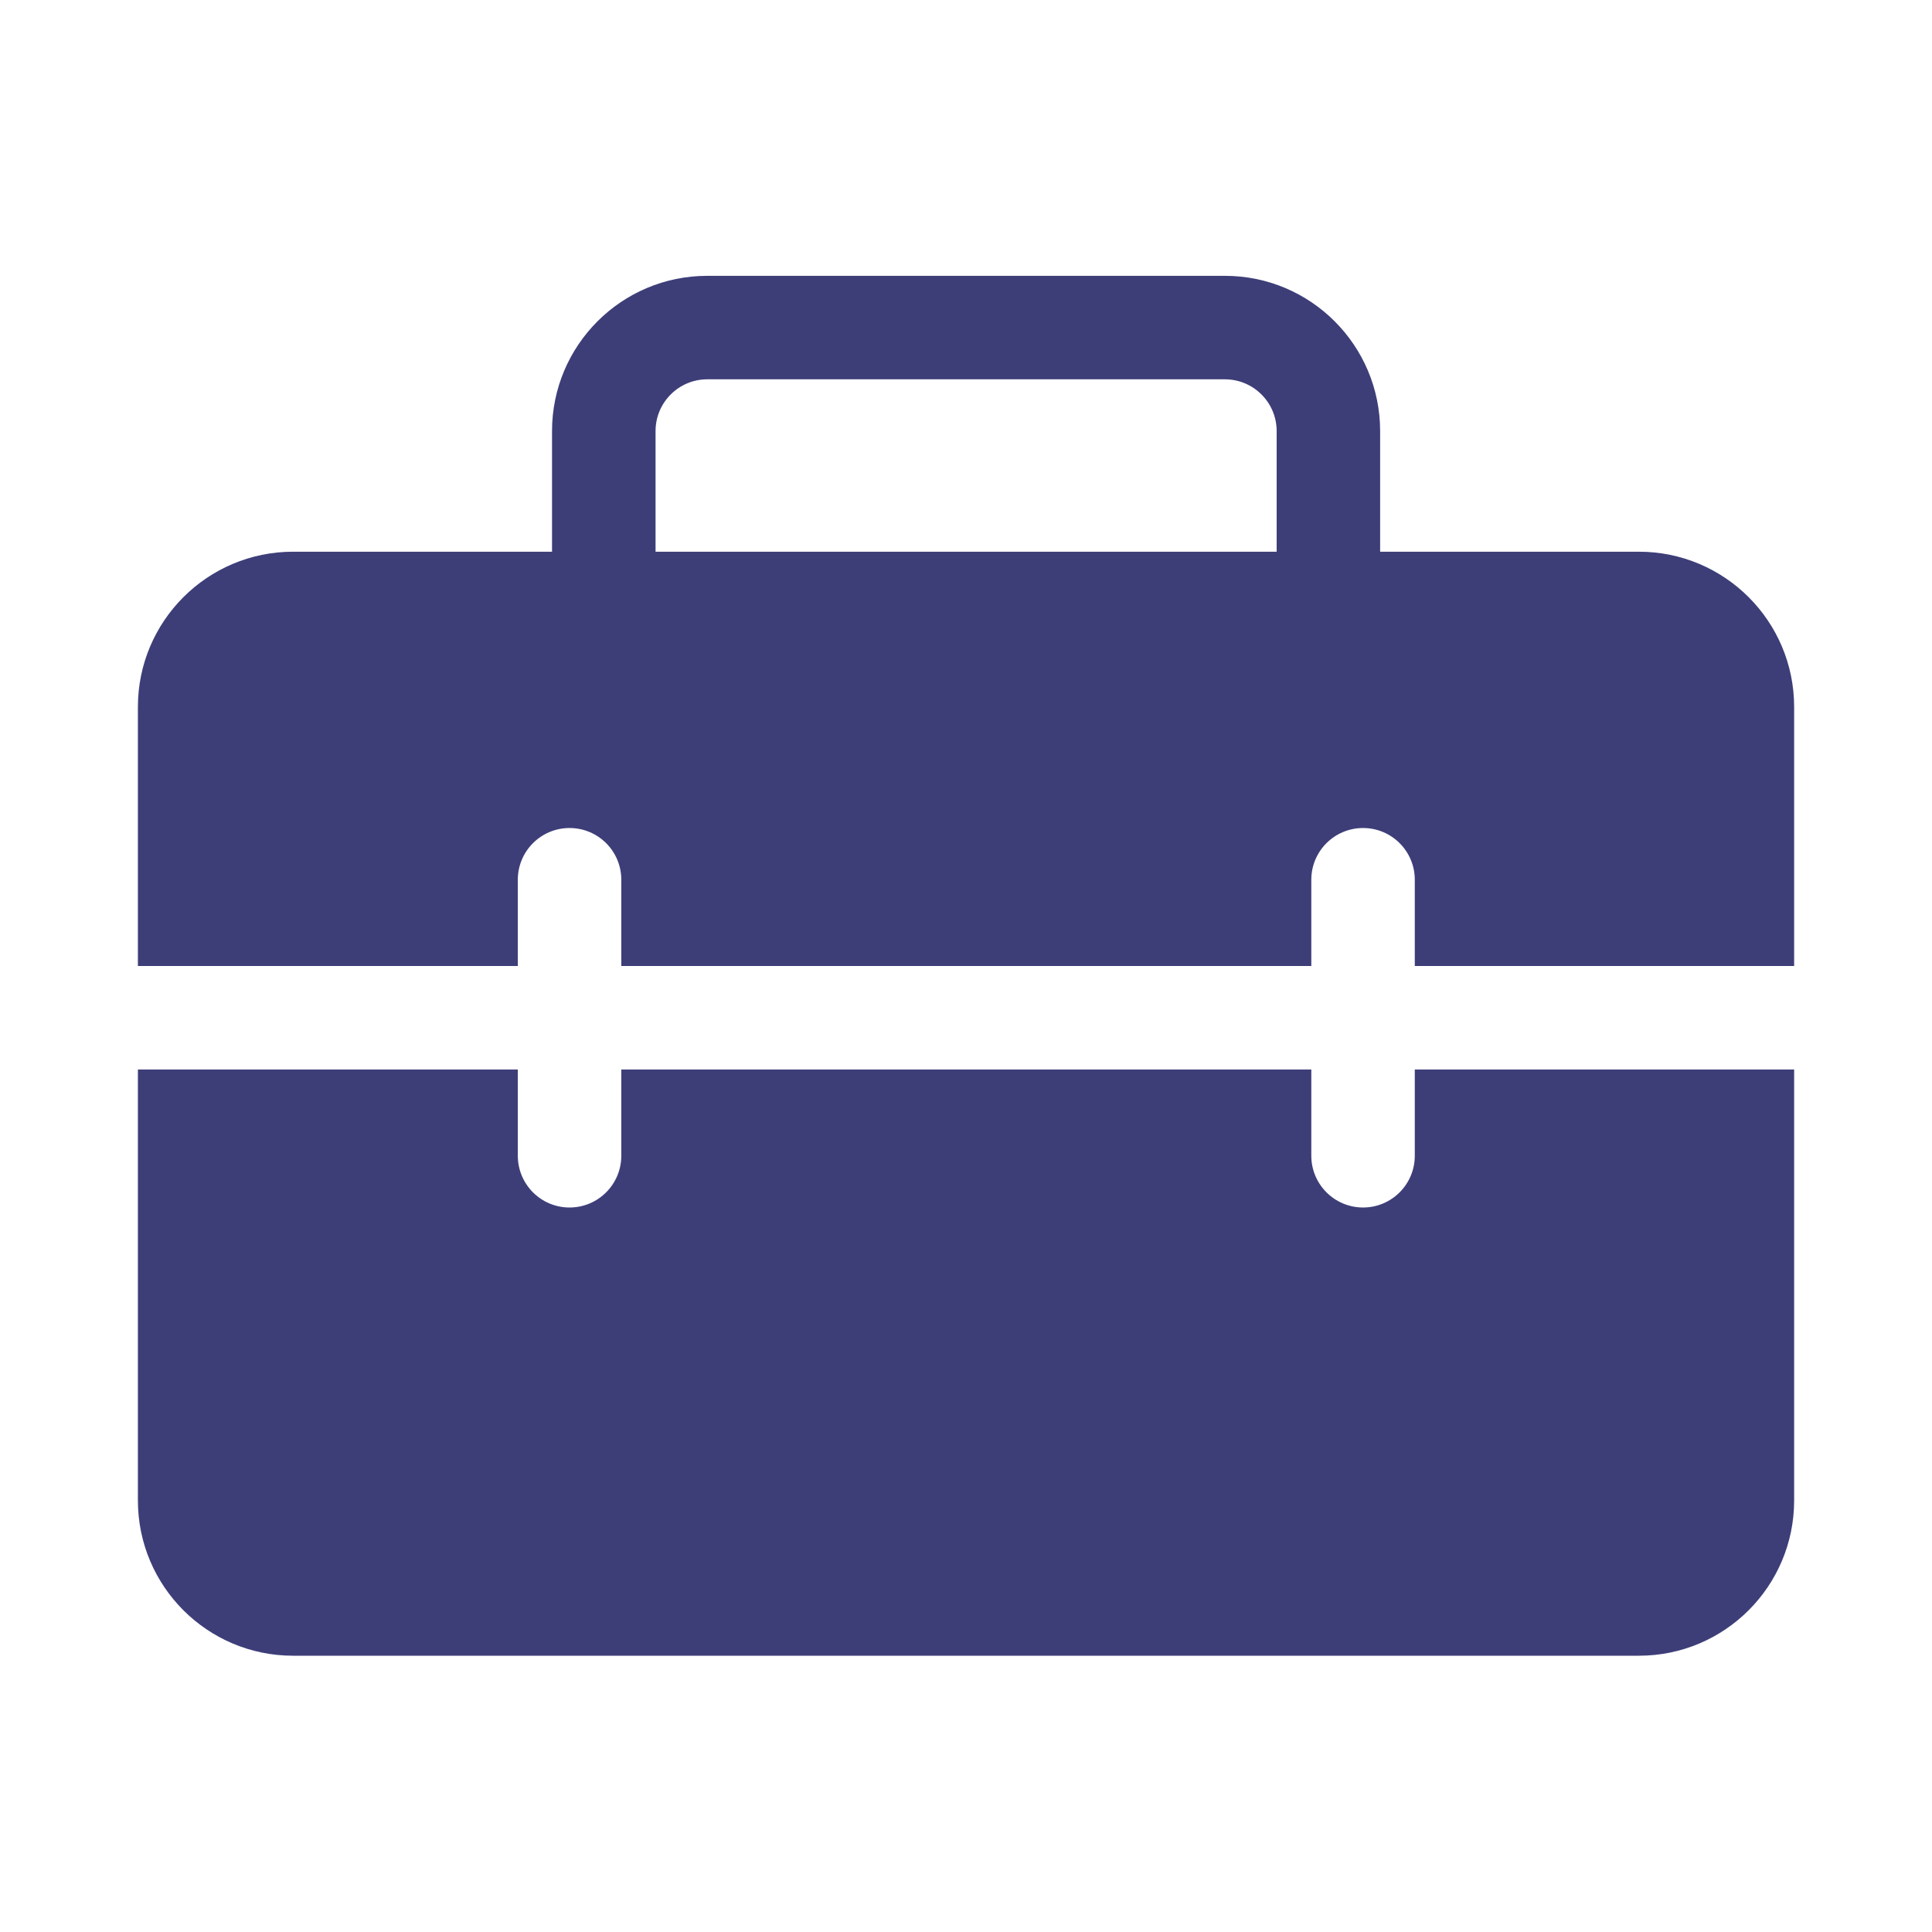 <svg width="48" height="48" viewBox="0 0 48 48" fill="none" xmlns="http://www.w3.org/2000/svg">
<path d="M13.715 10.71V13.707H7.283C5.153 13.707 3.426 15.434 3.426 17.564V24H12.865V21.857C12.865 21.147 13.44 20.572 14.15 20.572C14.861 20.572 15.436 21.147 15.436 21.857V24H32.579V21.857C32.579 21.147 33.155 20.572 33.865 20.572C34.575 20.572 35.15 21.147 35.15 21.857V24H44.575V17.564C44.575 15.434 42.848 13.707 40.717 13.707H34.289V10.71C34.289 8.58 32.562 6.853 30.432 6.853H17.572C15.442 6.853 13.715 8.58 13.715 10.71ZM17.572 9.424H30.432C31.142 9.424 31.718 10 31.718 10.71V13.707H16.287V10.71C16.287 10 16.862 9.424 17.572 9.424ZM44.575 26.572H35.15V28.714C35.15 29.424 34.575 30 33.865 30C33.155 30 32.579 29.424 32.579 28.714V26.572H15.436V28.714C15.436 29.424 14.861 30 14.15 30C13.44 30 12.865 29.424 12.865 28.714V26.572H3.426V37.278C3.426 39.409 5.153 41.136 7.283 41.136H40.717C42.848 41.136 44.575 39.409 44.575 37.278V26.572Z" fill="#3D3E78"/>
</svg>
